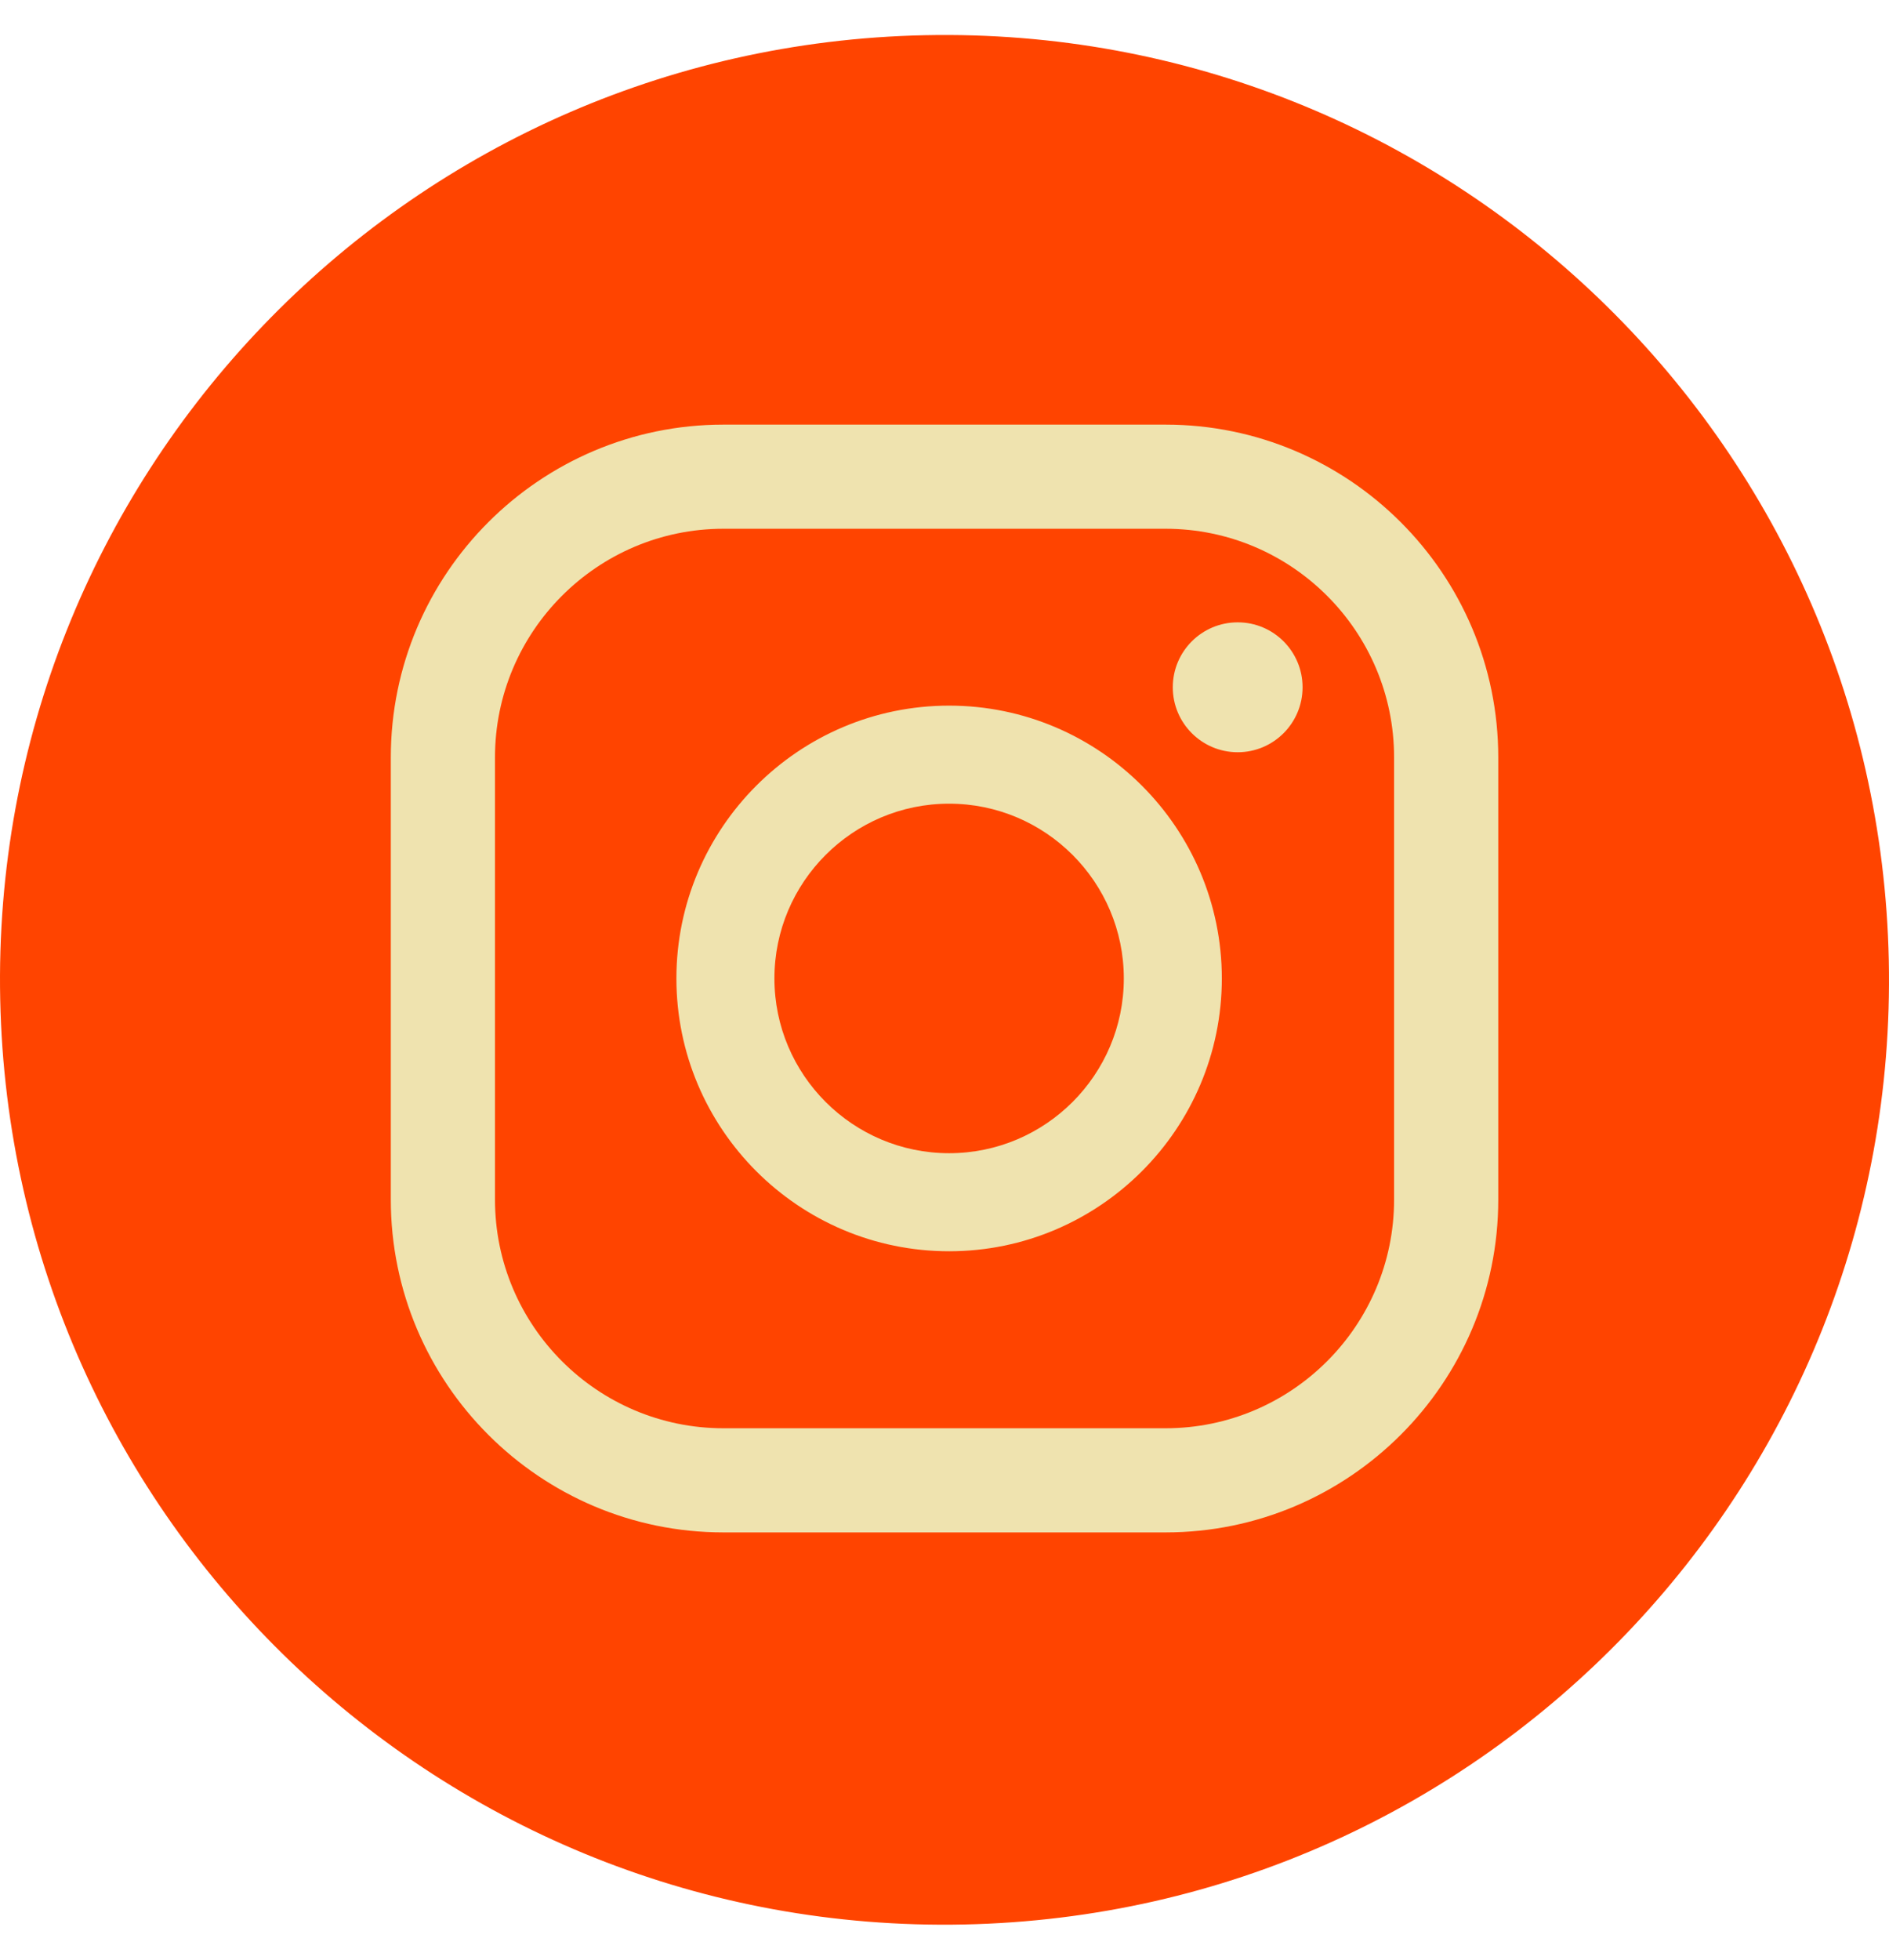 <svg width="27" height="28" viewBox="0 0 27 28" fill="none" xmlns="http://www.w3.org/2000/svg">
<path d="M25.254 14.042C25.254 20.51 20.01 25.754 13.542 25.754C7.074 25.754 1.83 20.51 1.83 14.042C1.83 7.574 7.074 2.33 13.542 2.33C20.01 2.33 25.254 7.574 25.254 14.042Z" fill="#EFE3AF"/>
<path d="M13.566 16.477C12.189 16.477 11.069 15.357 11.069 13.98C11.069 12.603 12.189 11.483 13.566 11.483C14.943 11.483 16.063 12.603 16.063 13.98C16.063 15.357 14.943 16.477 13.566 16.477Z" fill="#FF4400"/>
<path fill-rule="evenodd" clip-rule="evenodd" d="M7.075 10.821C7.075 9.02 8.54 7.555 10.34 7.555H16.66C18.461 7.555 19.926 9.02 19.926 10.821V17.141C19.926 18.942 18.461 20.407 16.66 20.407H10.34C8.54 20.407 7.075 18.942 7.075 17.141V10.821ZM16.763 9.82C16.763 9.307 17.178 8.892 17.691 8.892C18.203 8.892 18.618 9.307 18.618 9.82C18.618 10.332 18.203 10.748 17.691 10.748C17.178 10.748 16.763 10.332 16.763 9.82ZM13.566 10.082C11.416 10.082 9.668 11.831 9.668 13.98C9.668 16.13 11.416 17.878 13.566 17.878C15.715 17.878 17.464 16.13 17.464 13.98C17.464 11.831 15.715 10.082 13.566 10.082Z" fill="#FF4400"/>
<path fill-rule="evenodd" clip-rule="evenodd" d="M26.997 13.72C27.152 21.174 21.235 27.342 13.78 27.497C6.326 27.652 0.158 21.735 0.003 14.28C-0.152 6.826 5.765 0.658 13.22 0.503C20.674 0.348 26.842 6.265 26.997 13.72ZM10.34 21.895H16.66C19.282 21.895 21.415 19.762 21.415 17.141V10.821C21.415 8.199 19.282 6.067 16.66 6.067H10.34C7.719 6.067 5.586 8.199 5.586 10.821V17.141C5.586 19.762 7.719 21.895 10.34 21.895Z" fill="#FF4400"/>
</svg>
